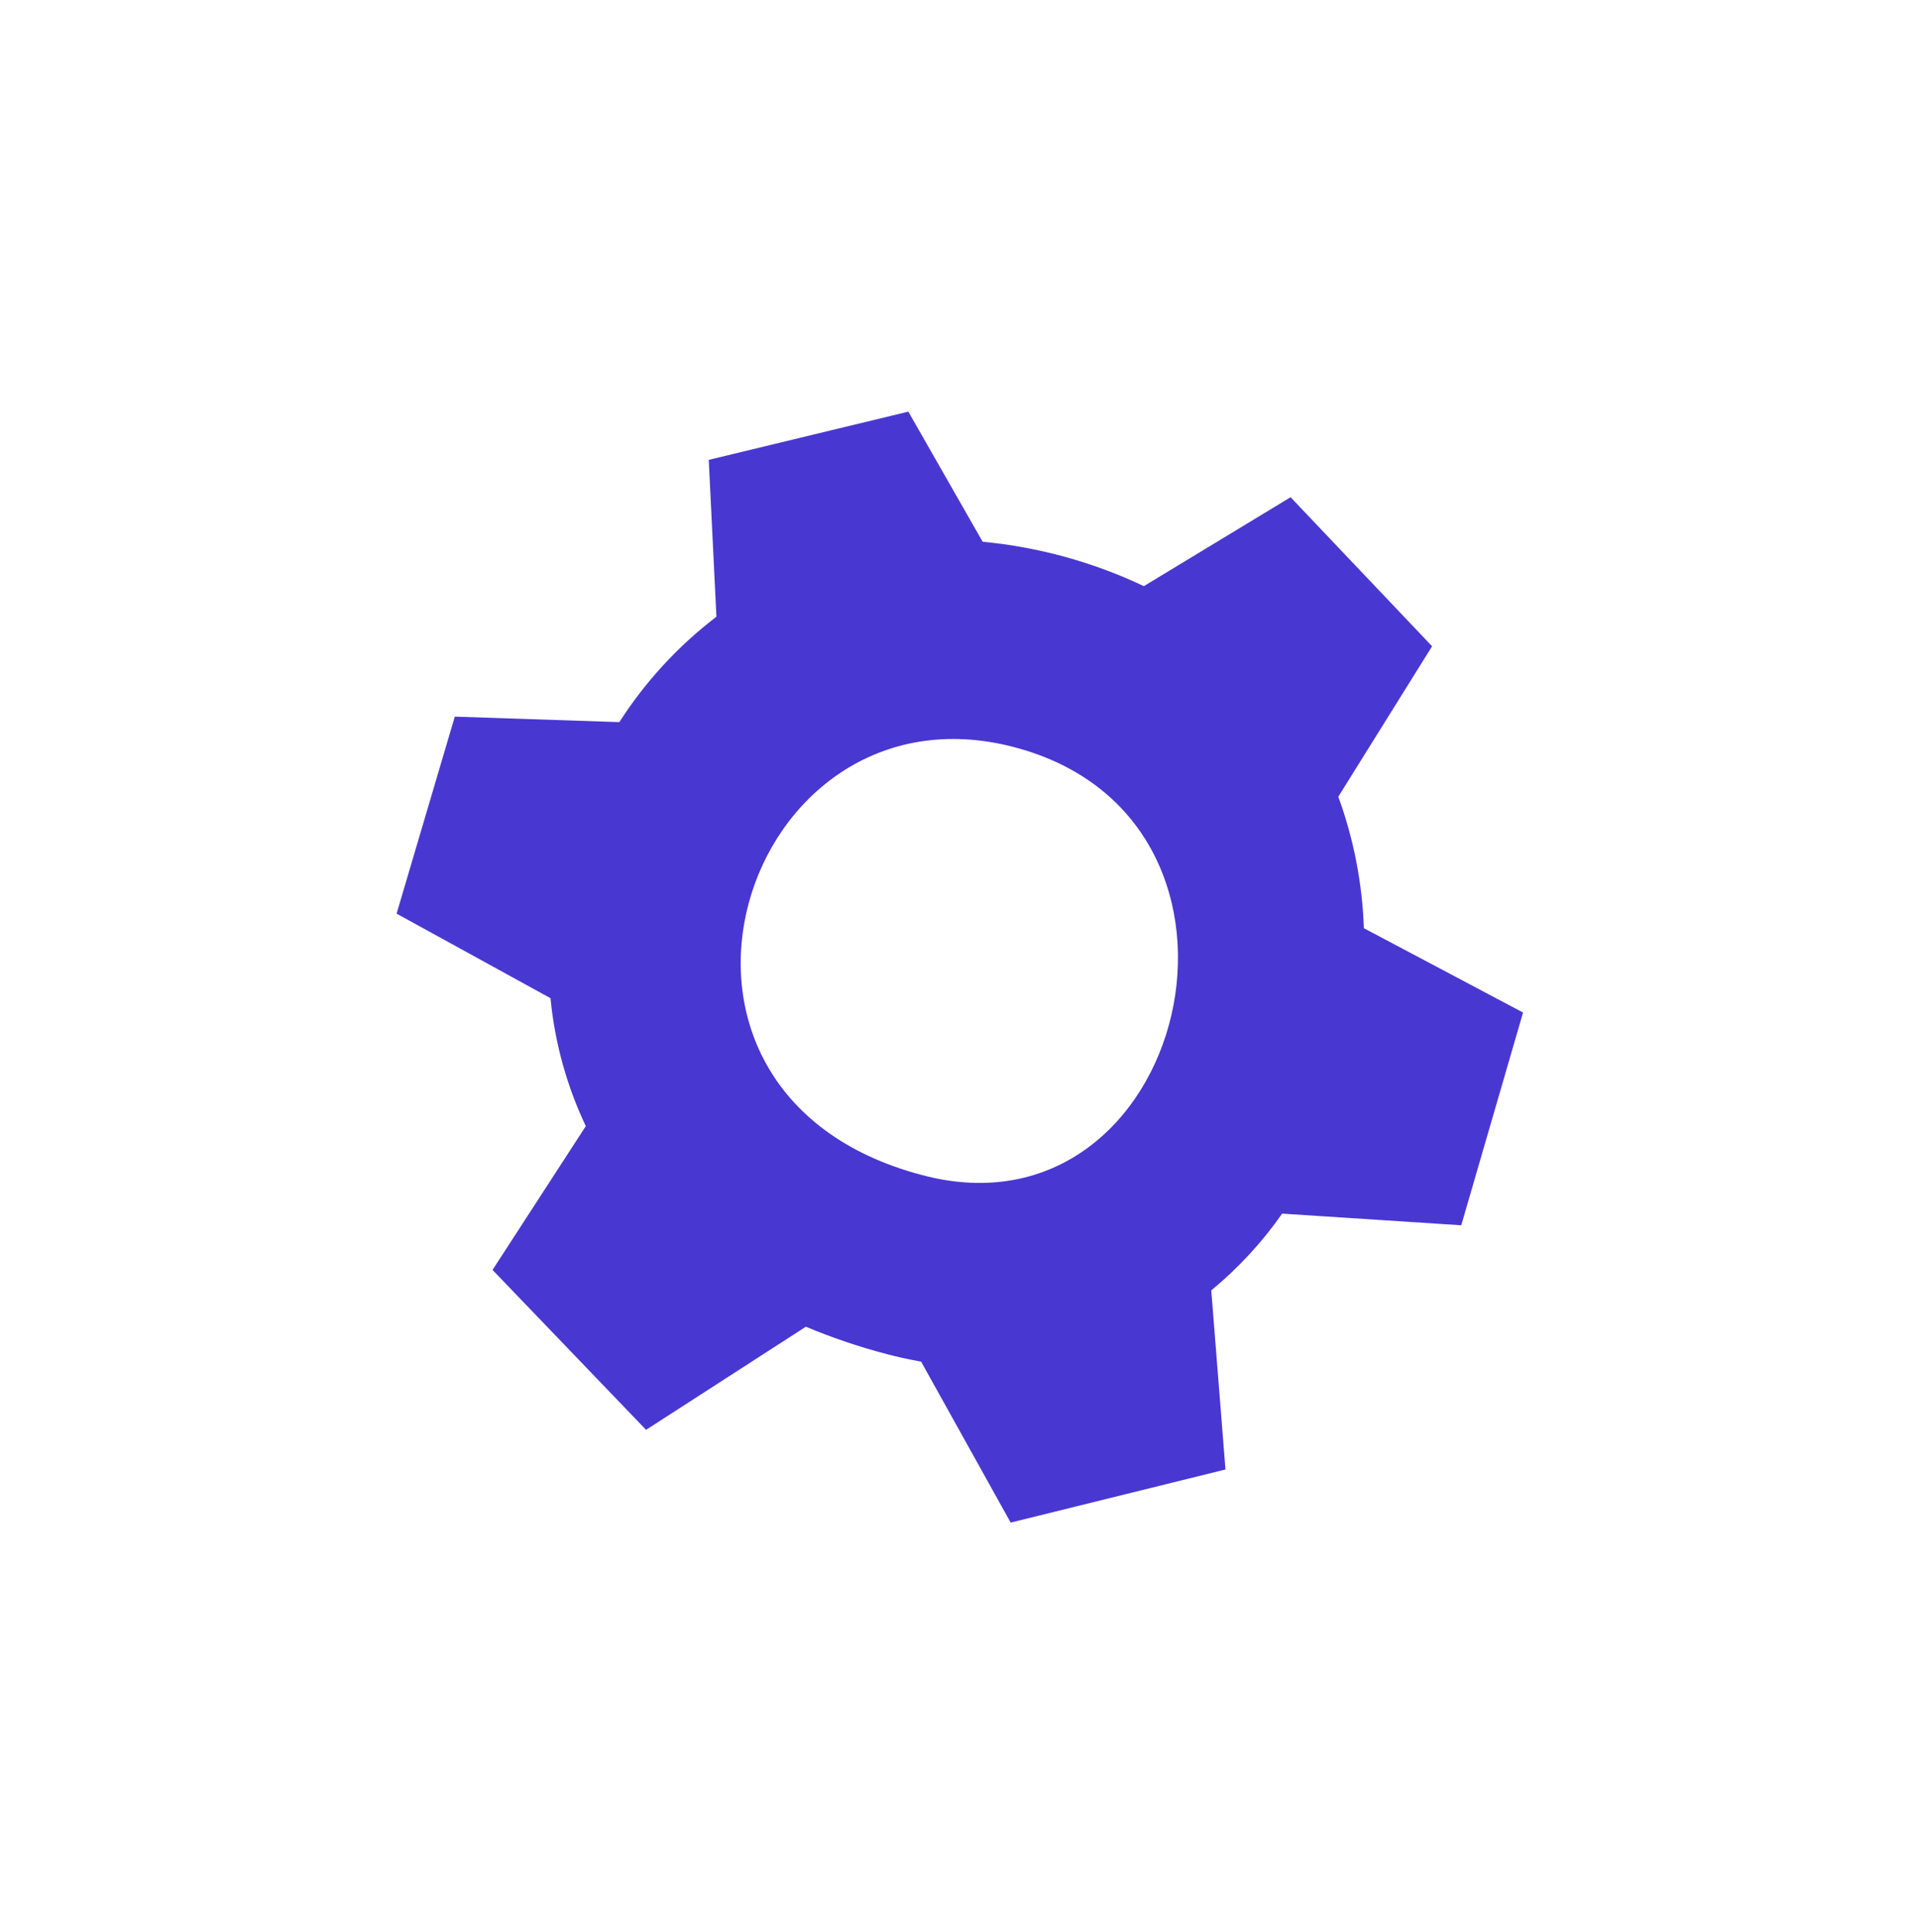 <svg width="150" height="151" viewBox="0 0 150 151" fill="none" xmlns="http://www.w3.org/2000/svg">
<path fill-rule="evenodd" clip-rule="evenodd" d="M119.05 79.147L114.22 95.777L100.22 94.867C98.653 97.108 96.789 99.127 94.68 100.867L95.79 114.867L79 119.017L72 106.437C71.12 106.277 70.22 106.087 69.31 105.847C67.156 105.282 65.044 104.567 62.99 103.707L50.5 111.767L38.5 99.267L45.79 88.027C44.298 84.879 43.364 81.495 43.03 78.027L31 71.417L35.55 56.017L48.41 56.447C50.441 53.28 53.01 50.492 56 48.207L55.4 35.947L71 32.177L76.81 42.347C81.18 42.763 85.444 43.937 89.41 45.817L100.88 38.867L111.94 50.517L104.61 62.277C105.812 65.578 106.487 69.047 106.61 72.557L119.05 79.147ZM79.29 58.407C58.05 52.817 47.54 85.407 72.09 91.857C92.78 97.347 100.94 64.107 79.29 58.407Z" fill="#4937D2"/>
</svg>
